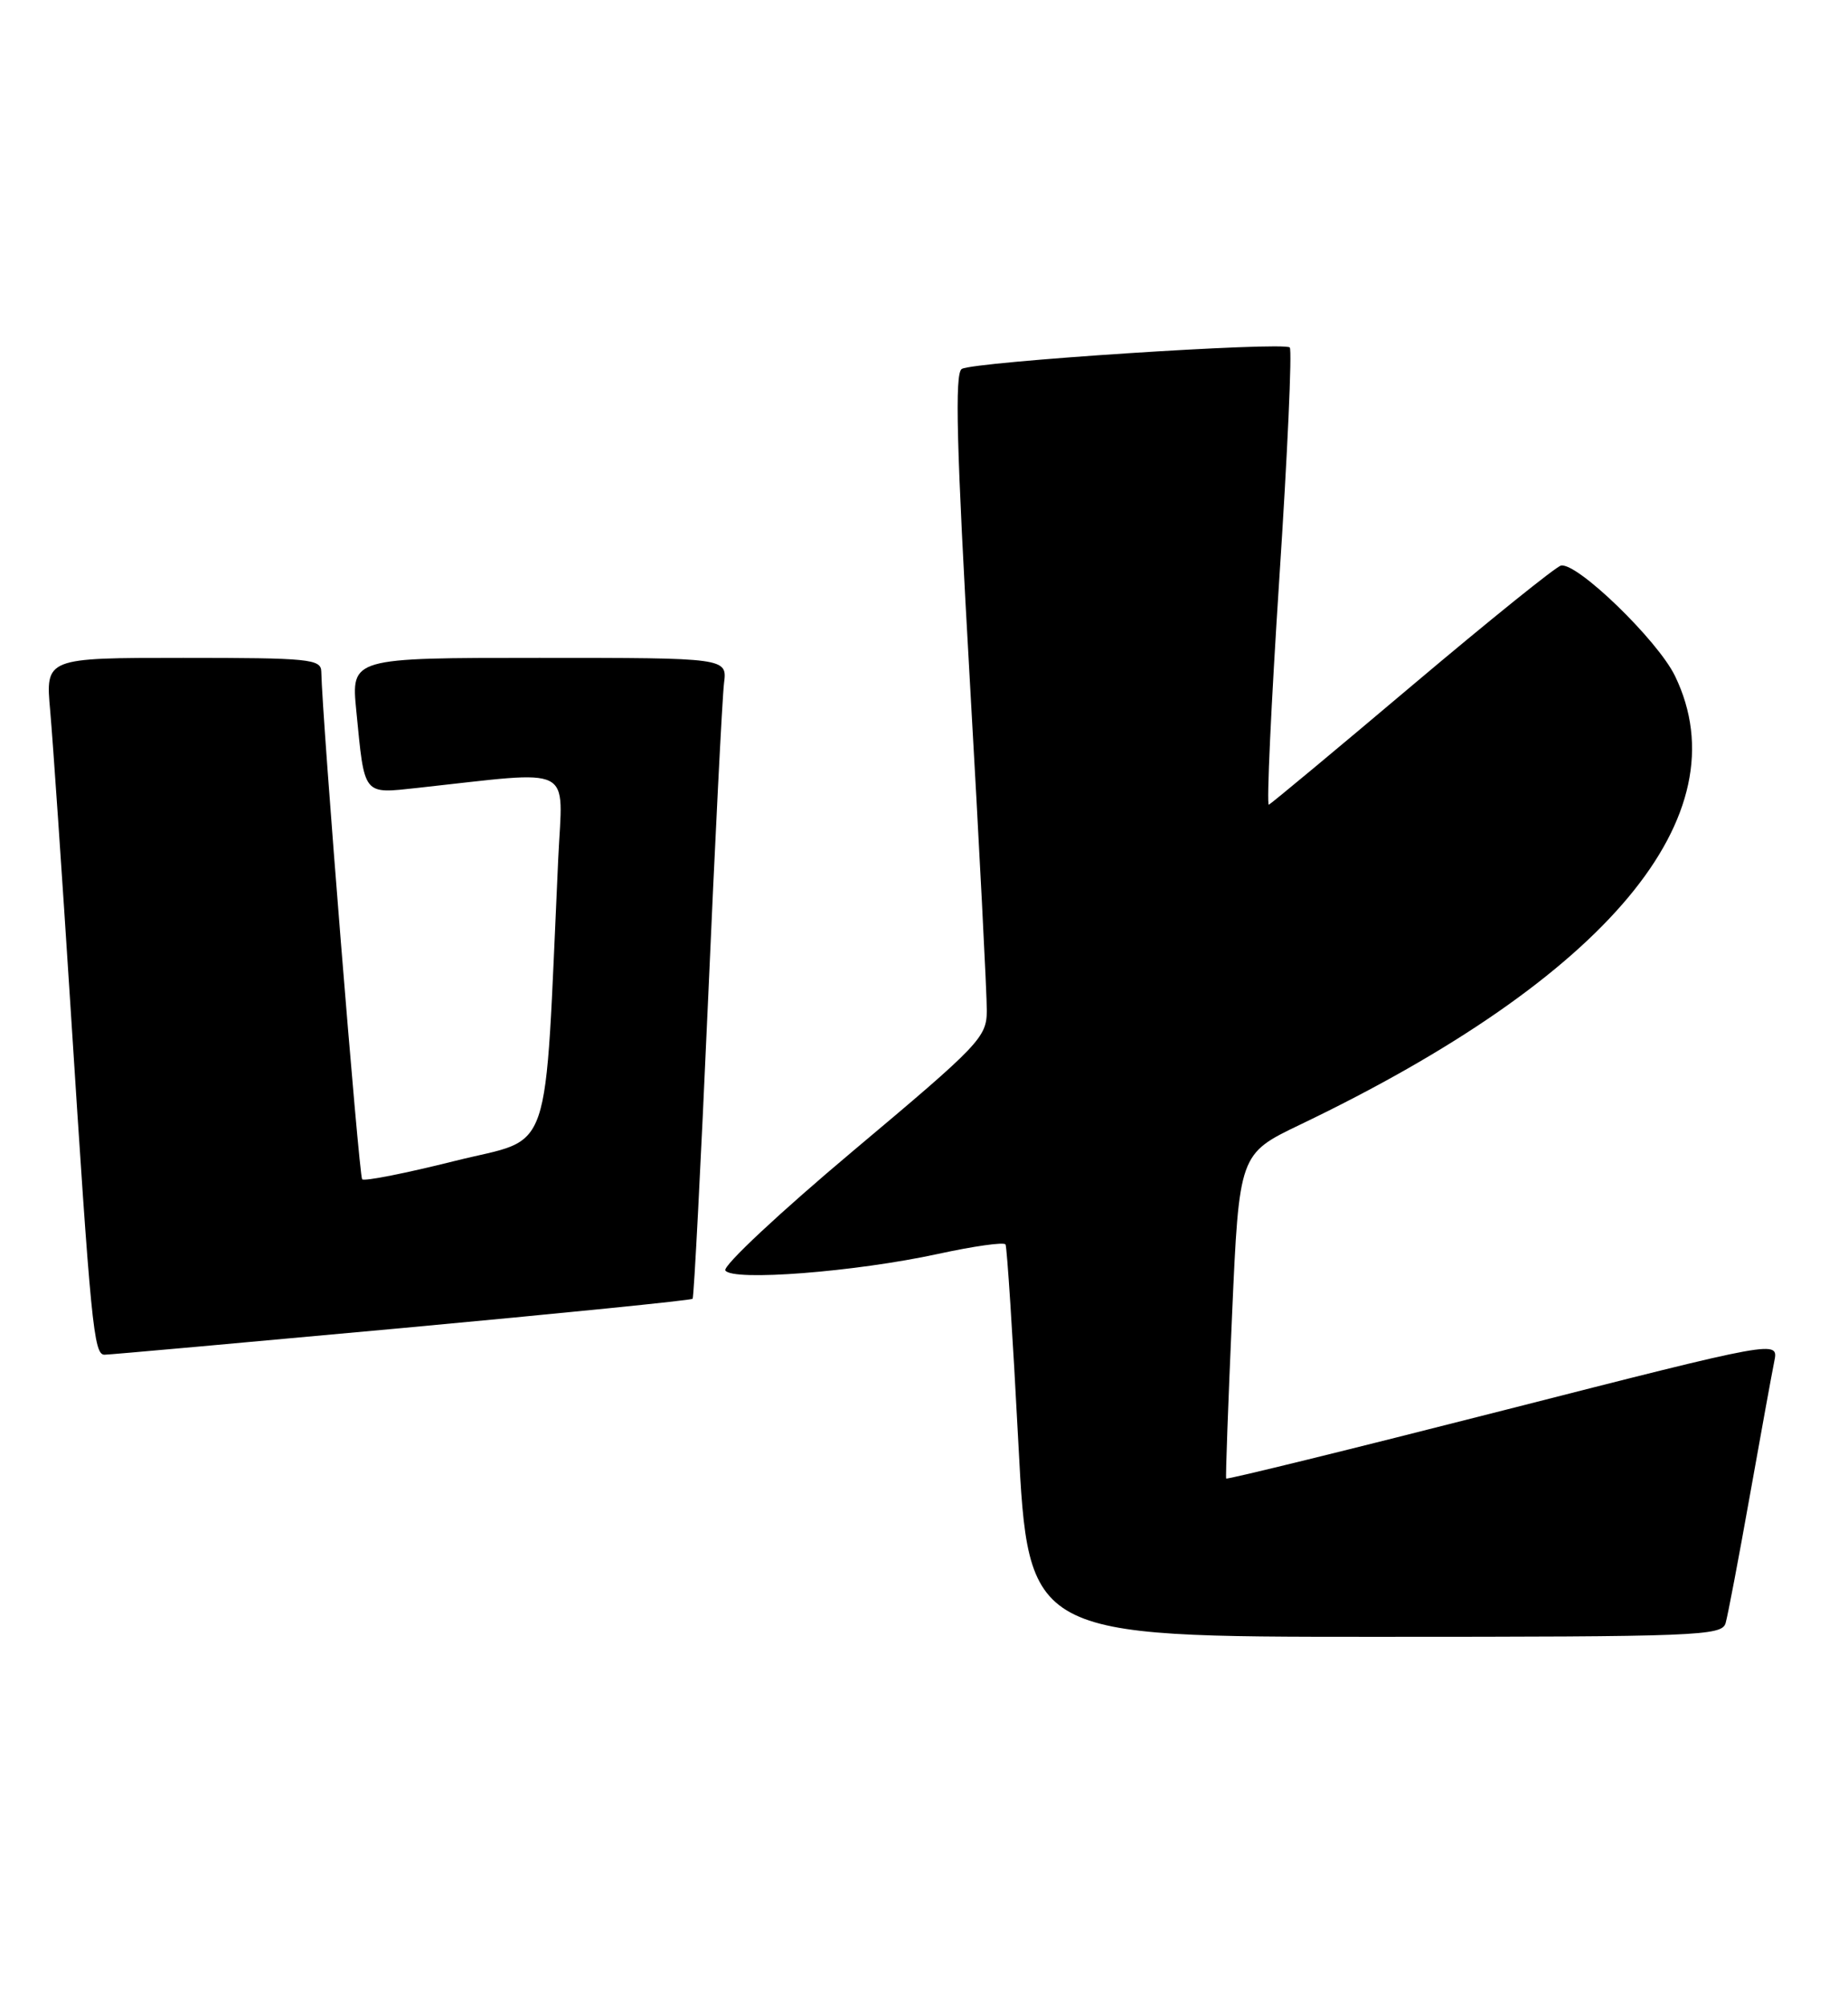 <?xml version="1.0" encoding="UTF-8" standalone="no"?>
<!DOCTYPE svg PUBLIC "-//W3C//DTD SVG 1.1//EN" "http://www.w3.org/Graphics/SVG/1.1/DTD/svg11.dtd" >
<svg xmlns="http://www.w3.org/2000/svg" xmlns:xlink="http://www.w3.org/1999/xlink" version="1.1" viewBox="0 0 236 256">
 <g >
 <path fill="currentColor"
d=" M 220.37 207.25 C 220.65 206.29 222.04 198.97 223.46 191.00 C 224.88 183.03 226.29 175.29 226.59 173.81 C 227.13 171.12 227.13 171.12 191.94 180.10 C 172.58 185.04 156.67 188.95 156.59 188.79 C 156.50 188.63 156.84 179.24 157.34 167.92 C 158.25 147.34 158.25 147.34 166.02 143.61 C 205.28 124.80 222.54 104.14 213.91 86.32 C 211.70 81.75 201.36 71.75 199.34 72.22 C 198.68 72.37 190.15 79.25 180.37 87.50 C 170.60 95.75 162.35 102.61 162.04 102.75 C 161.73 102.89 162.33 89.94 163.37 73.97 C 164.42 58.00 165.02 44.68 164.71 44.37 C 163.94 43.60 124.30 46.19 122.82 47.11 C 121.91 47.67 122.15 56.97 123.84 86.67 C 125.06 108.03 126.04 127.11 126.02 129.07 C 126.00 132.46 125.12 133.38 109.00 146.91 C 99.65 154.76 92.28 161.65 92.63 162.22 C 93.51 163.63 109.21 162.41 119.79 160.11 C 124.34 159.12 128.22 158.57 128.41 158.90 C 128.60 159.23 129.34 170.64 130.05 184.25 C 131.34 209.00 131.34 209.00 175.60 209.00 C 216.90 209.00 219.90 208.88 220.37 207.25 Z  M 51.32 169.58 C 71.57 167.71 88.28 166.03 88.45 165.84 C 88.62 165.66 89.50 148.62 90.41 128.00 C 91.31 107.38 92.24 89.04 92.46 87.25 C 92.87 84.00 92.87 84.00 68.86 84.00 C 44.84 84.00 44.84 84.00 45.50 90.75 C 46.58 101.74 46.27 101.36 53.36 100.60 C 73.68 98.39 71.86 97.47 71.29 109.61 C 69.47 148.88 70.78 145.06 58.12 148.23 C 51.87 149.80 46.52 150.86 46.25 150.58 C 45.84 150.17 41.14 91.73 41.03 85.75 C 41.00 84.15 39.48 84.00 23.40 84.00 C 5.80 84.00 5.80 84.00 6.41 90.75 C 6.74 94.46 7.91 111.45 9.00 128.50 C 11.61 169.32 11.97 173.00 13.35 172.98 C 13.98 172.98 31.07 171.44 51.32 169.58 Z "/>
</g>
</svg>